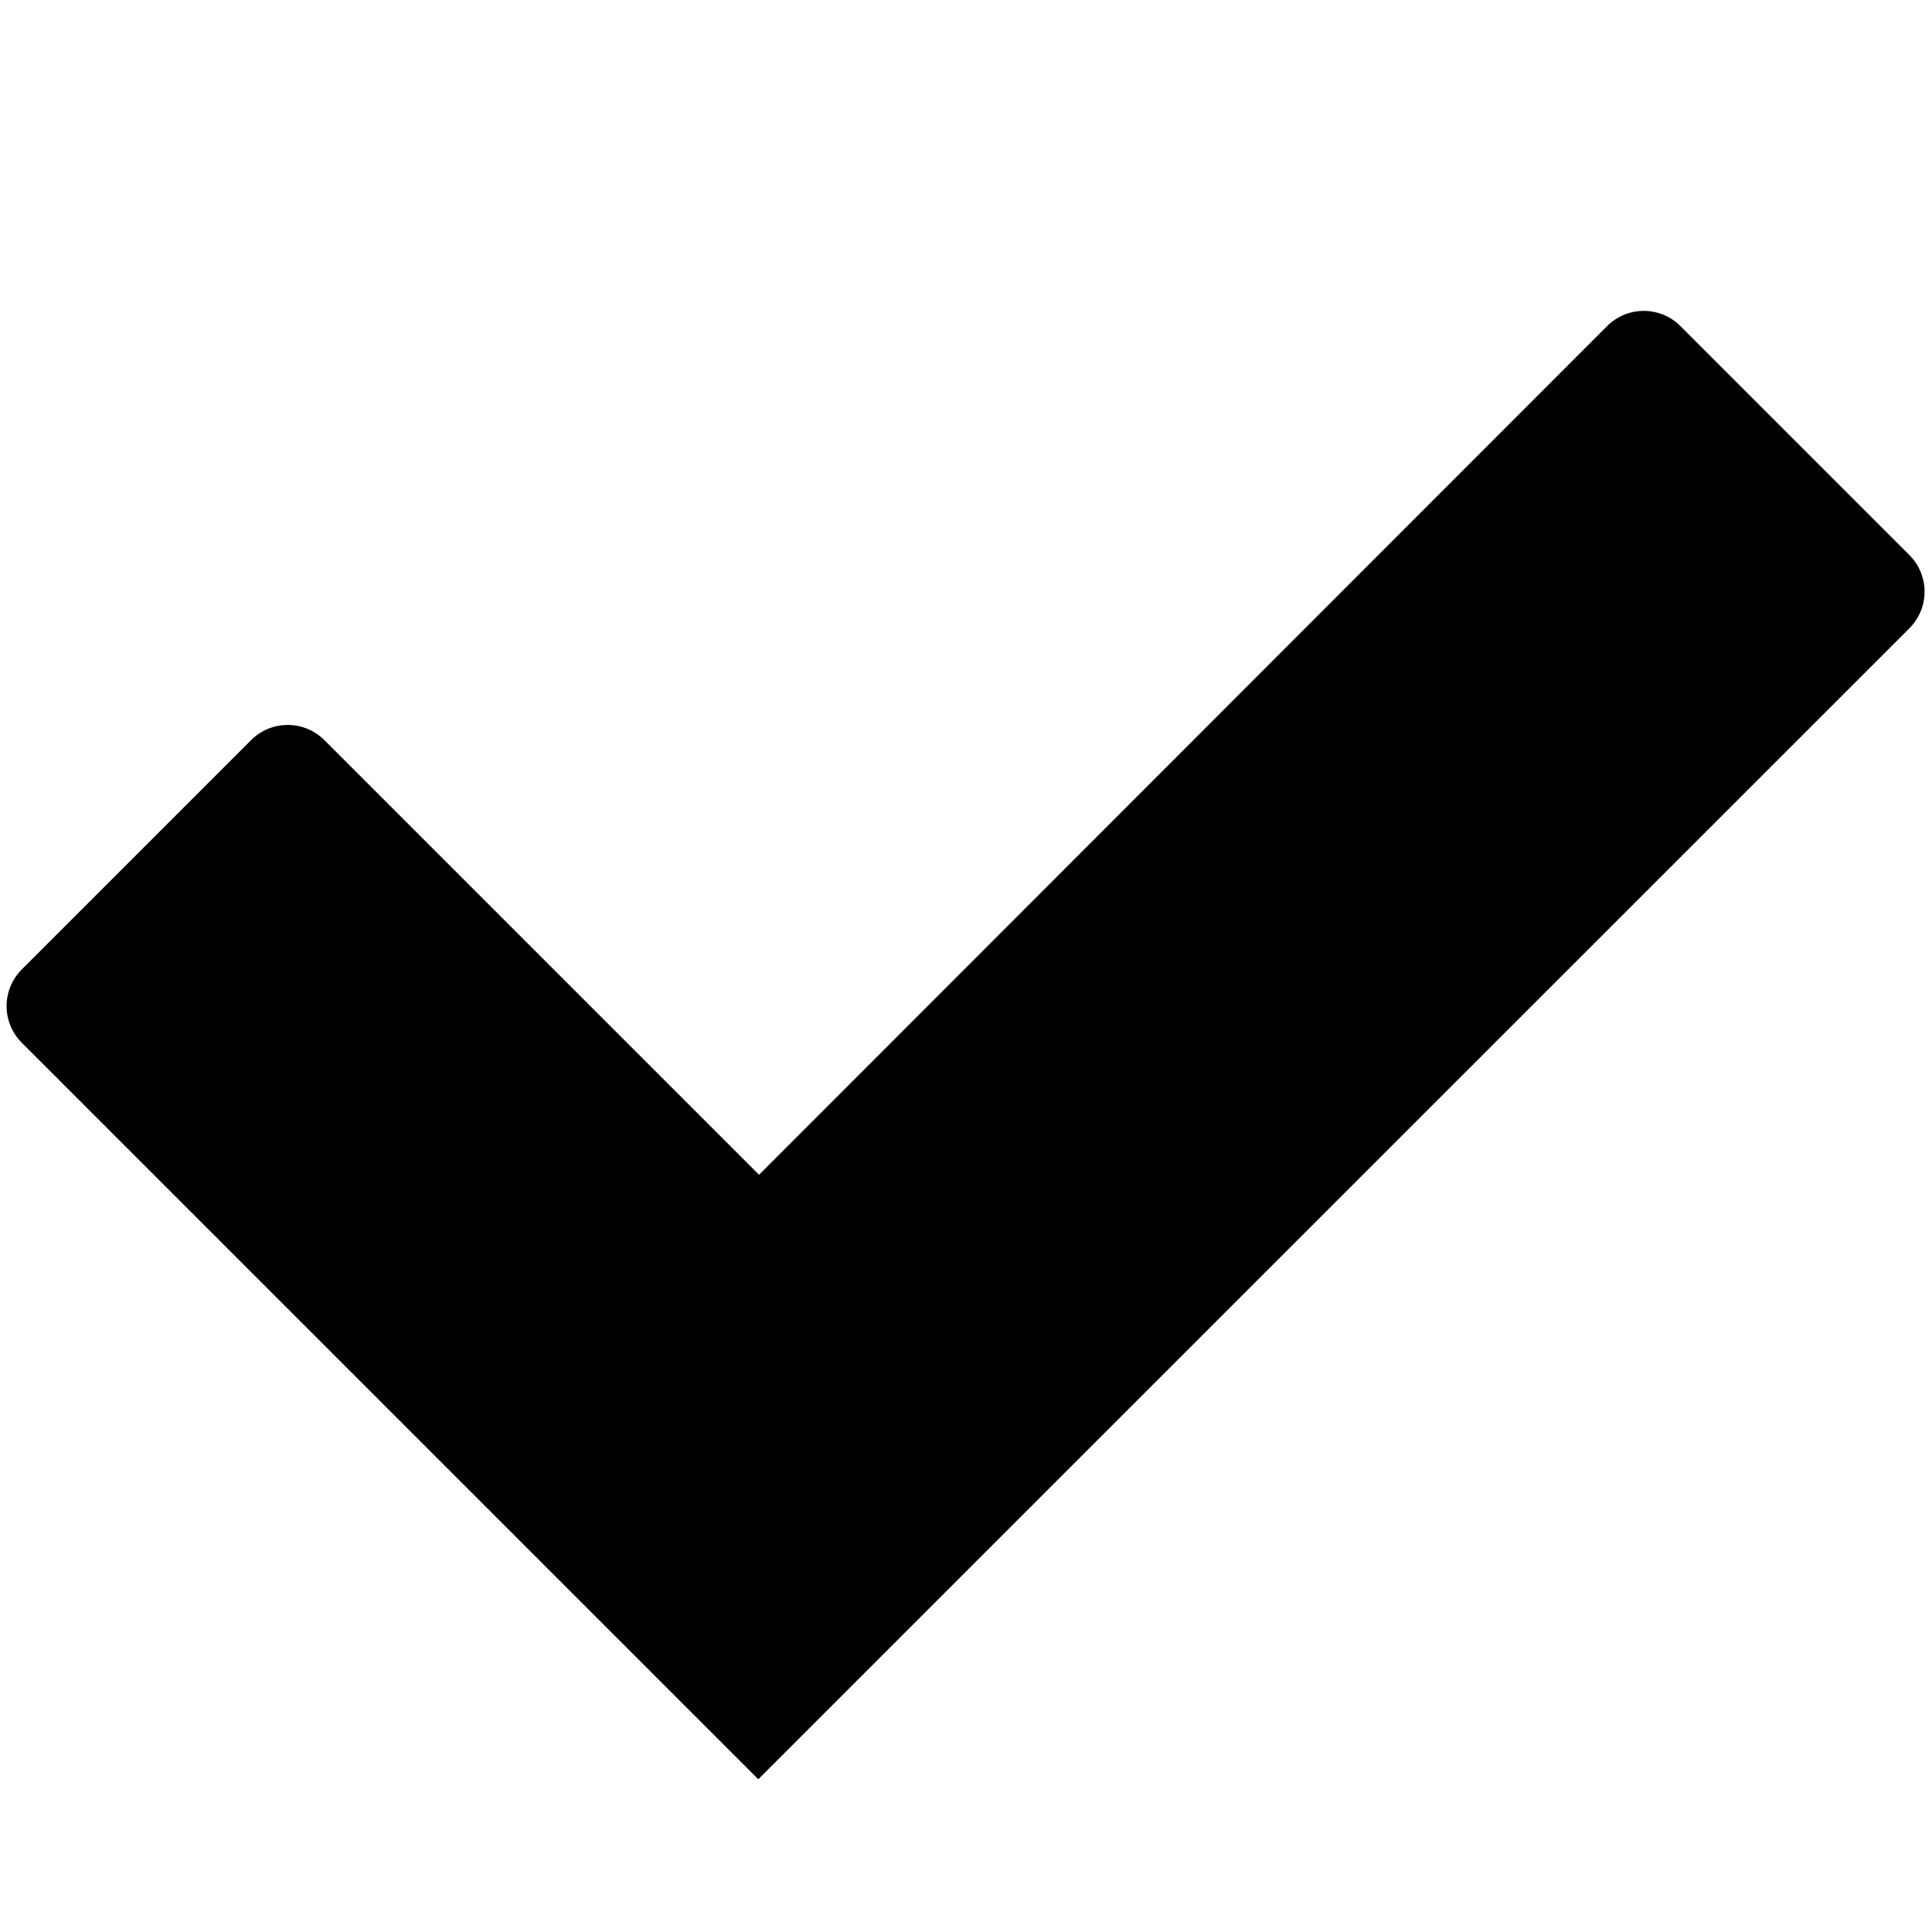 <svg xmlns="http://www.w3.org/2000/svg" viewBox="0 0 16 16"><title>approve-check</title><g data-name="Layer 1"><path d="M15.816 4.6l-1.9-1.9a.429.429 0 0 0-.606 0L6.286 9.729l-3.6-3.6a.429.429 0 0 0-.606 0l-1.9 1.9a.429.429 0 0 0 0 .606l3.6 3.6 2.5 2.5 2.5-2.5L15.816 5.2a.429.429 0 0 0 0-.6z" data-name="New Symbol 37"/></g></svg>